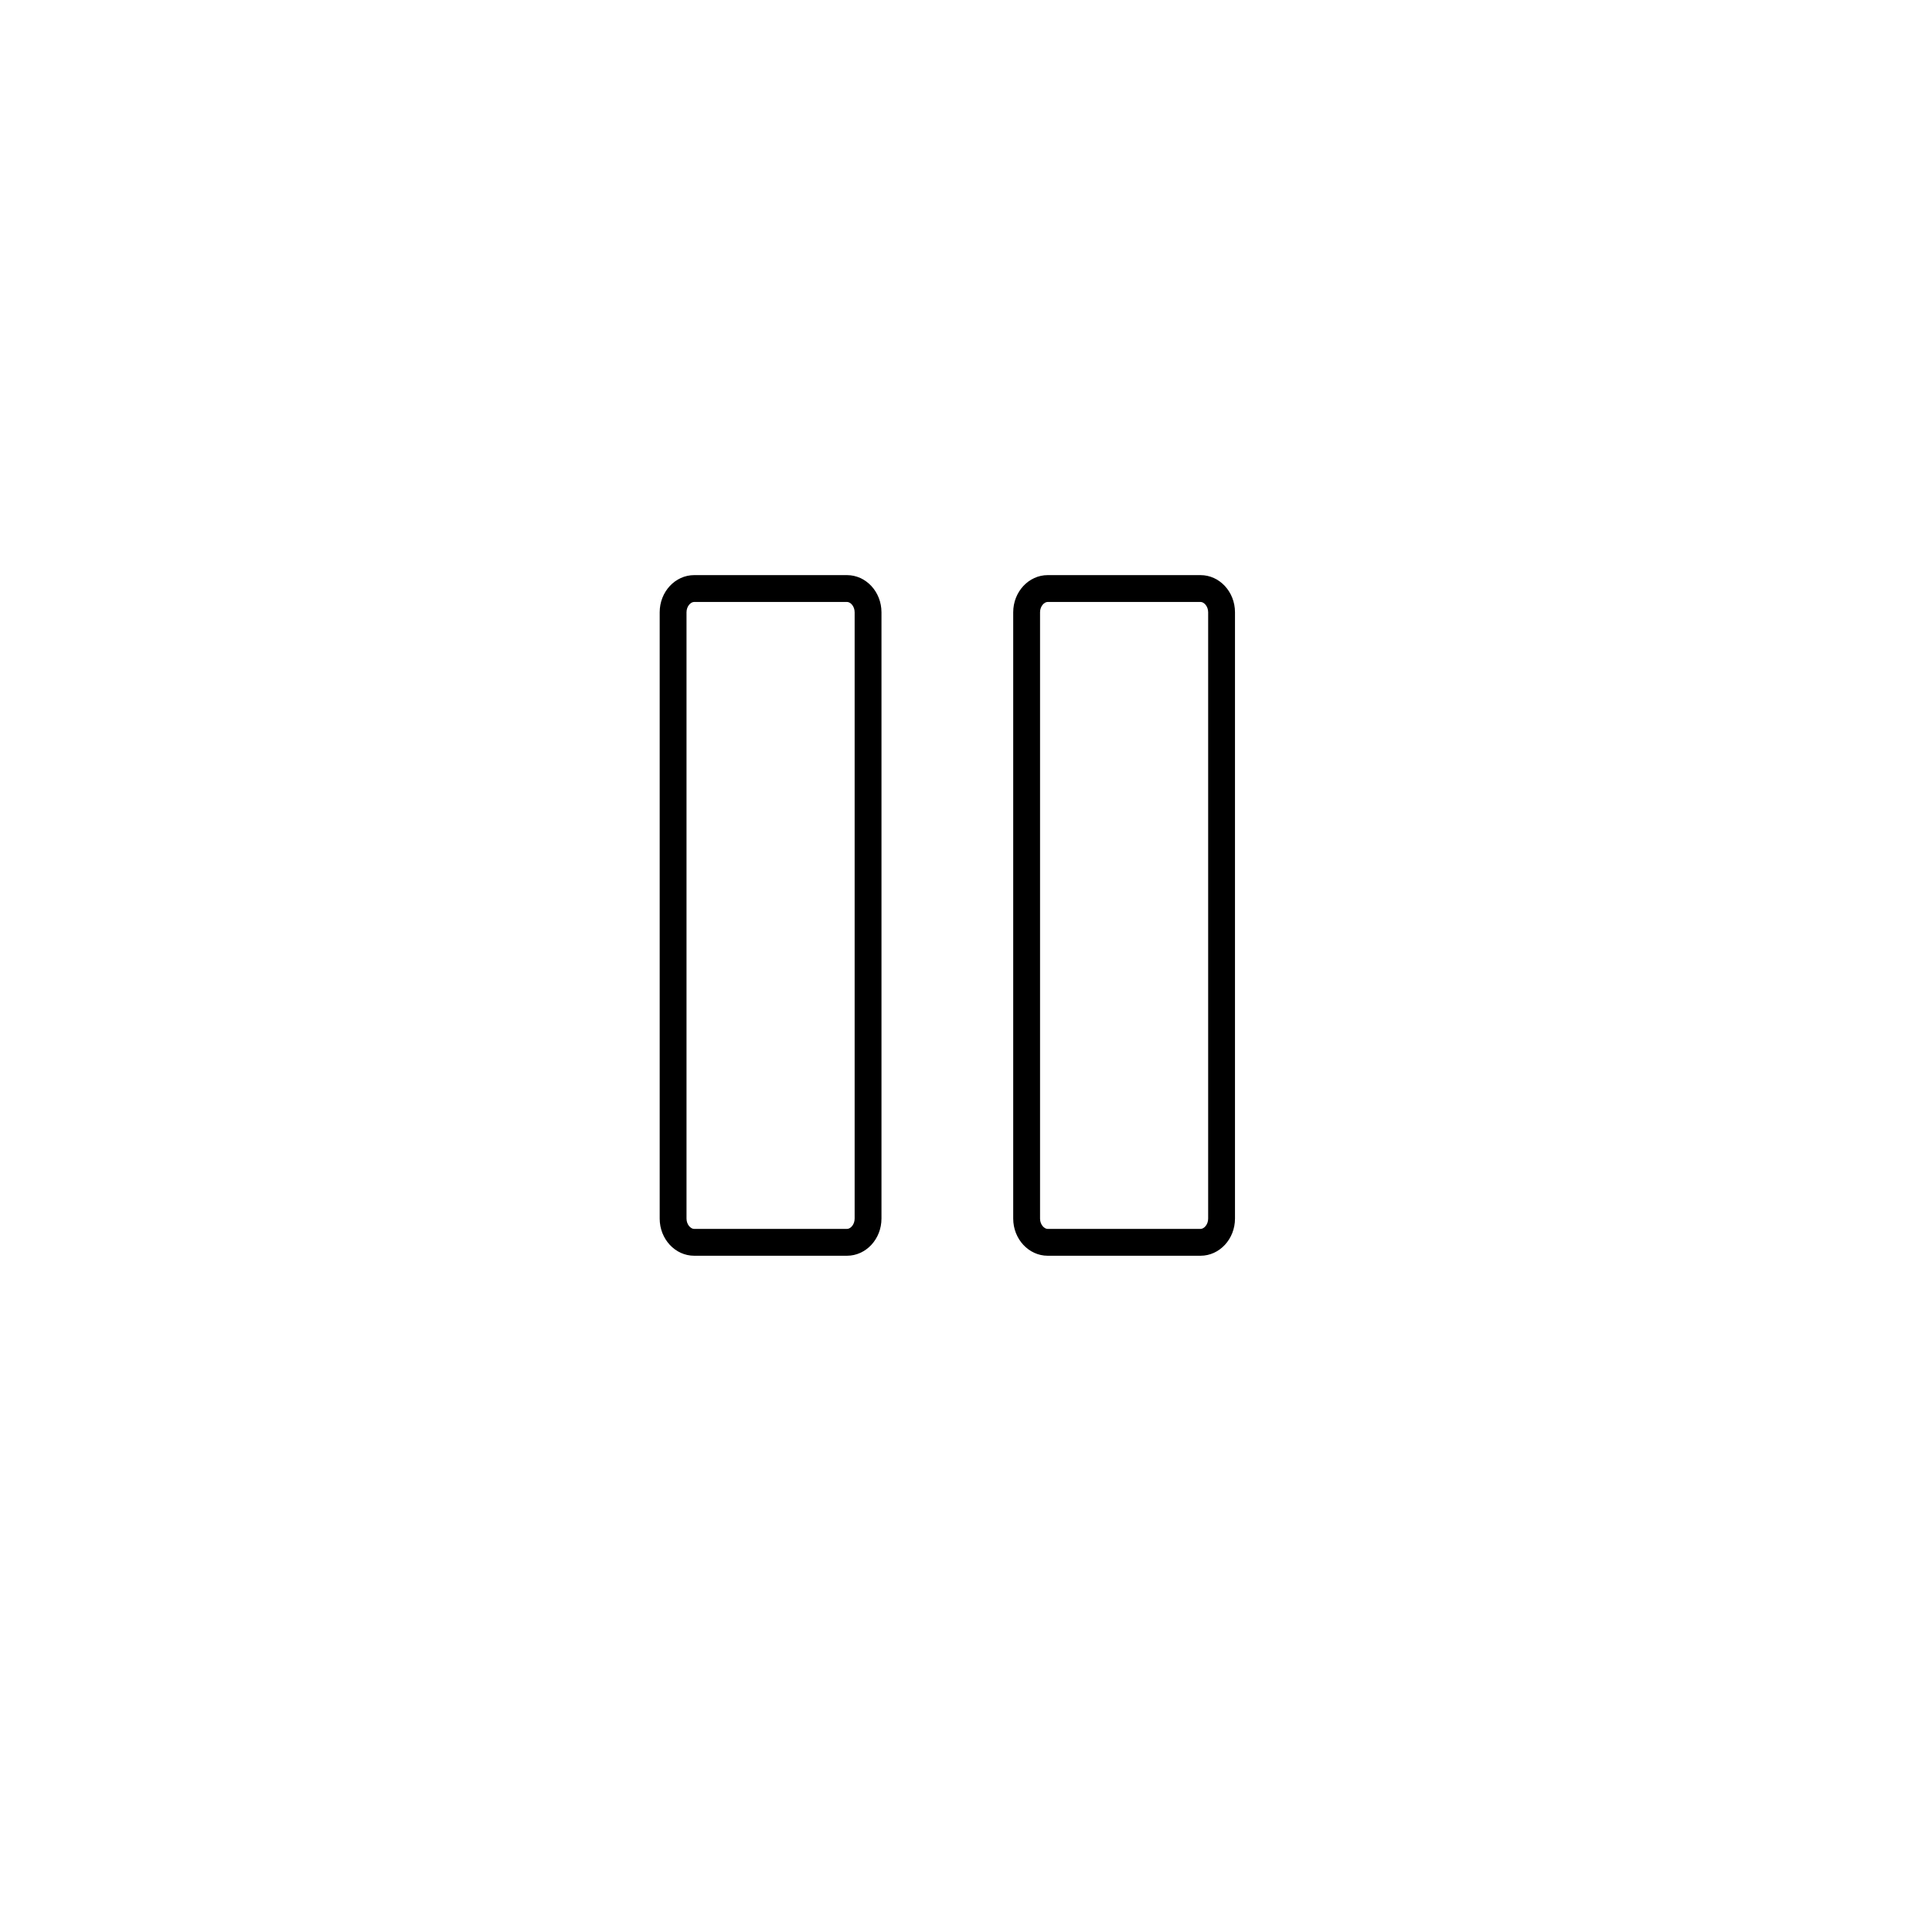<?xml version="1.0" encoding="utf-8"?>
<!-- Generator: Adobe Illustrator 17.1.0, SVG Export Plug-In . SVG Version: 6.00 Build 0)  -->
<!DOCTYPE svg PUBLIC "-//W3C//DTD SVG 1.1//EN" "http://www.w3.org/Graphics/SVG/1.1/DTD/svg11.dtd">
<svg version="1.1" id="Layer_1" xmlns="http://www.w3.org/2000/svg" xmlns:xlink="http://www.w3.org/1999/xlink" x="0px" y="0px"
	 viewBox="0 0 144 144" enable-background="new 0 0 144 144" xml:space="preserve">
<g>
	<path d="M89.479,93.596H78.091c-1.418,0-2.572-1.242-2.572-2.769V45.635c0-1.527,1.154-2.769,2.572-2.769h11.388
		c1.417,0,2.57,1.242,2.57,2.769v45.192C92.049,92.354,90.896,93.596,89.479,93.596z M78.091,44.866
		c-0.271,0-0.572,0.329-0.572,0.769v45.192c0,0.439,0.302,0.769,0.572,0.769h11.388c0.27,0,0.57-0.329,0.57-0.769V45.635
		c0-0.44-0.301-0.769-0.57-0.769H78.091z"/>
	<path d="M63.129,93.596H51.741c-1.418,0-2.572-1.242-2.572-2.769V45.635c0-1.527,1.154-2.769,2.572-2.769h11.388
		c1.417,0,2.571,1.242,2.571,2.769v45.192C65.7,92.354,64.546,93.596,63.129,93.596z M51.741,44.866
		c-0.27,0-0.572,0.329-0.572,0.769v45.192c0,0.439,0.302,0.769,0.572,0.769h11.388c0.27,0,0.571-0.329,0.571-0.769V45.635
		c0-0.44-0.301-0.769-0.571-0.769H51.741z"/>
</g>
</svg>
